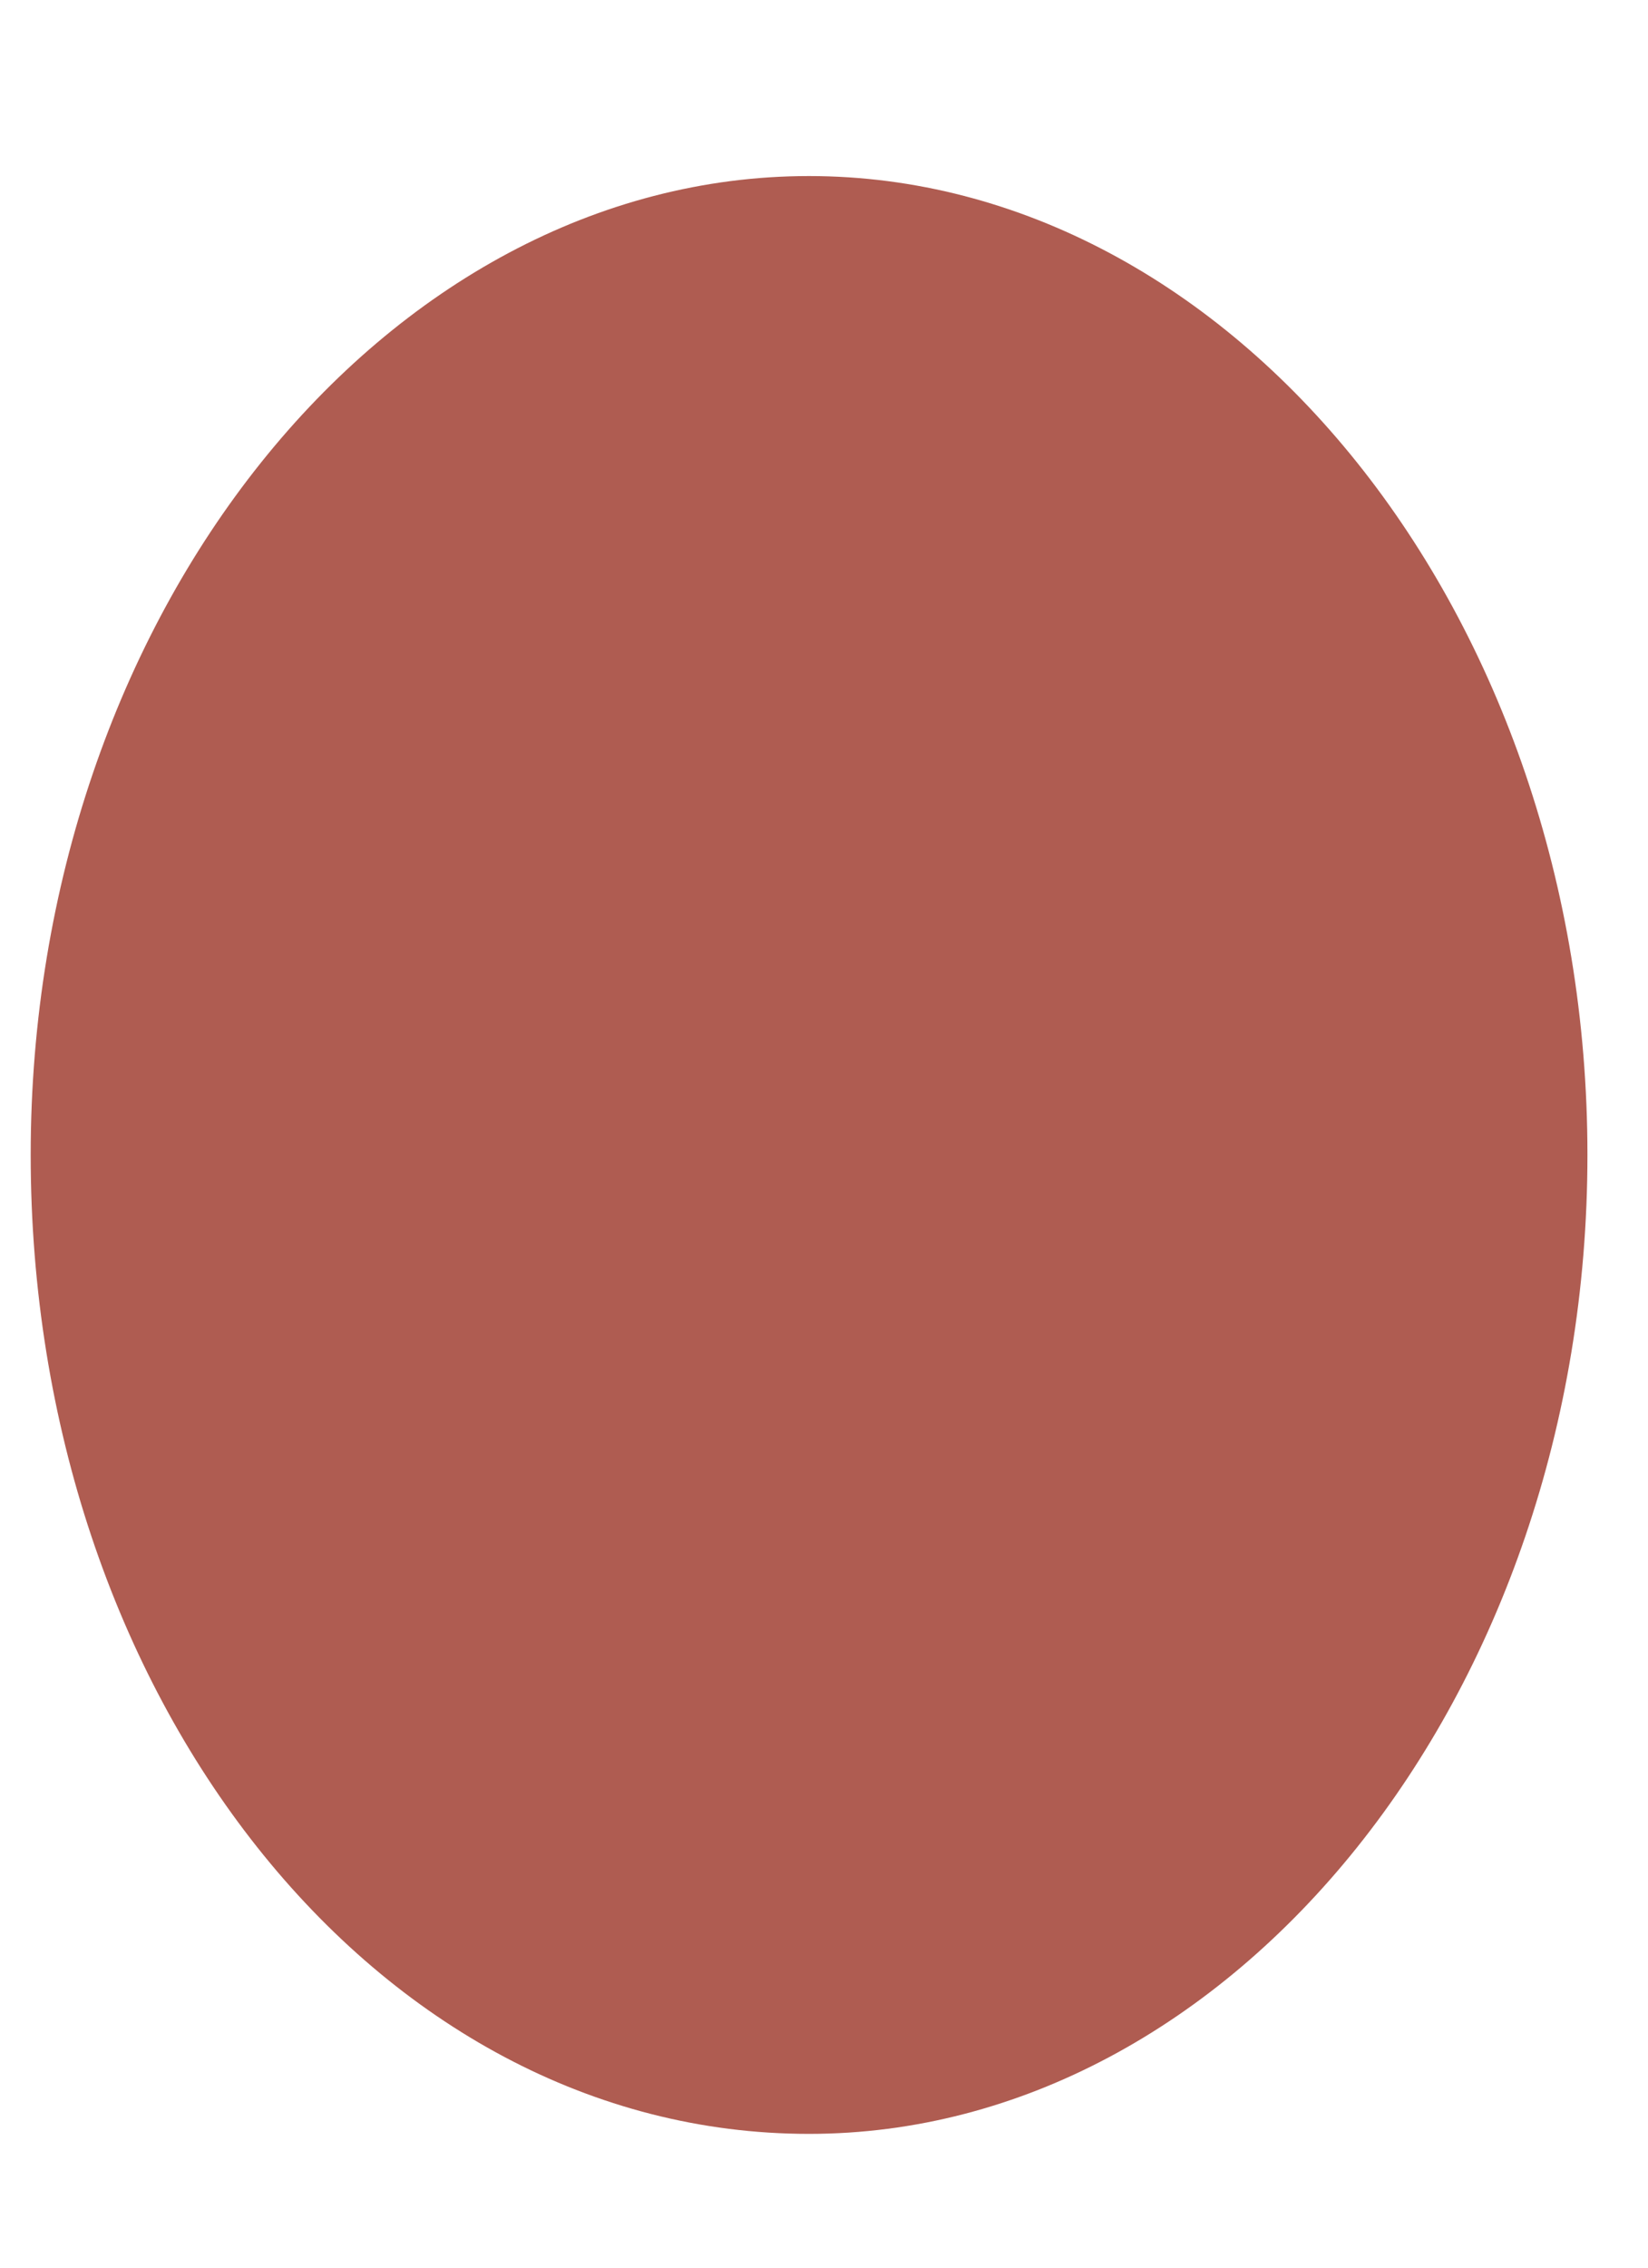 <?xml version="1.0" encoding="UTF-8" standalone="no"?><svg width='8' height='11' viewBox='0 0 8 11' fill='none' xmlns='http://www.w3.org/2000/svg'>
<path fill-rule='evenodd' clip-rule='evenodd' d='M7.706 5.602C7.706 8.227 5.984 10.351 3.927 10.351C1.823 10.351 0.149 8.227 0.149 5.602C0.149 2.978 1.871 0.854 3.927 0.854C5.984 0.854 7.706 2.978 7.706 5.602V5.602V5.602Z' fill='#AF5C51'/>
</svg>
